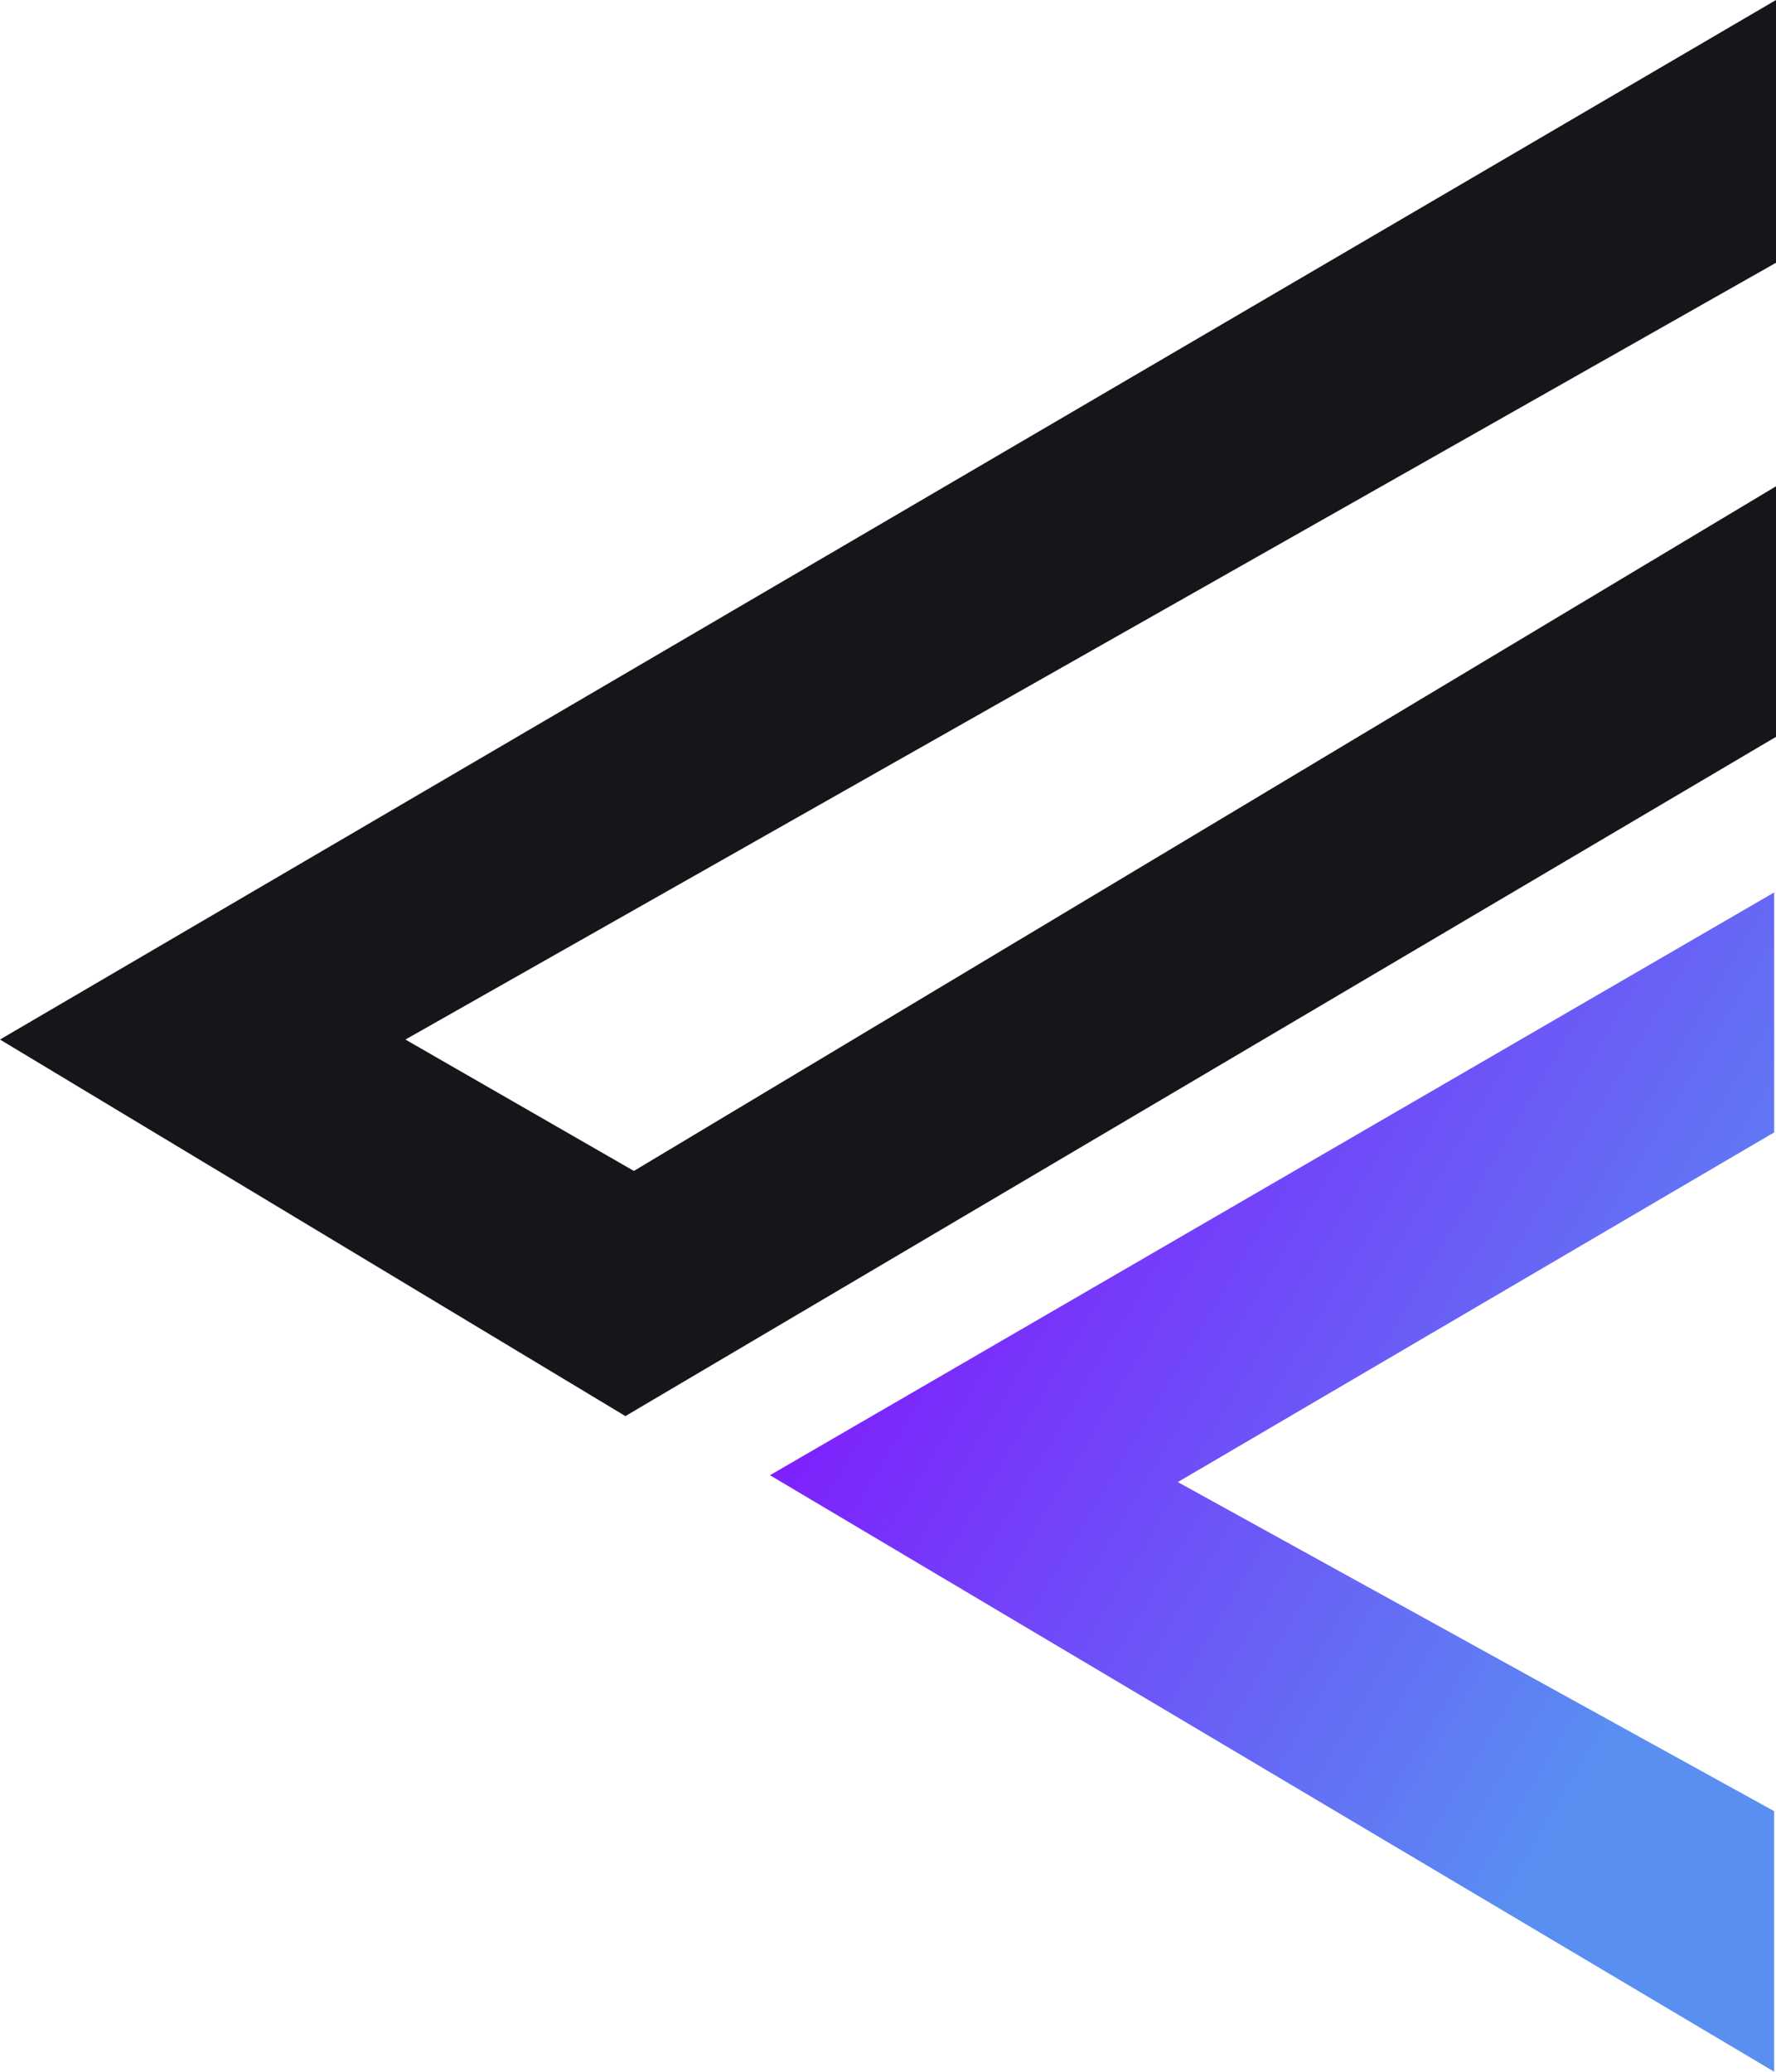 <svg xmlns="http://www.w3.org/2000/svg" xmlns:xlink="http://www.w3.org/1999/xlink" width="145.775" height="170.007" viewBox="0 0 145.775 170.007">
  <defs>
    <linearGradient id="linear-gradient" x1="0.5" x2="-0.749" y2="1.768" gradientUnits="objectBoundingBox">
      <stop offset="0" stop-color="#598ff1"/>
      <stop offset="0.379" stop-color="#7e20fd"/>
      <stop offset="1" stop-color="#7e20fd"/>
    </linearGradient>
    <clipPath id="clip-path">
      <path id="Path_1117" data-name="Path 1117" d="M167.583.191,140.577,49.14,111.882.191H92.191l47.823,82.426L188.962.191Z" transform="translate(-92.191 -0.191)" fill="url(#linear-gradient)"/>
    </clipPath>
    <clipPath id="clip-path-2">
      <path id="Path_1118" data-name="Path 1118" d="M39.906,0,96.09,93.746,85.307,112.5,21.561,0H0L85.307,145.776l30.9-51.333L60.467,0Z" transform="translate(0 -0.001)" fill="#15161a"/>
    </clipPath>
  </defs>
  <g id="Group_63" data-name="Group 63" transform="translate(145.776) rotate(90)">
    <g id="Group_17" data-name="Group 17" transform="translate(73.236 0.152)">
      <g id="Group_16" data-name="Group 16" clip-path="url(#clip-path)">
        <rect id="Rectangle_30" data-name="Rectangle 30" width="96.771" height="82.426" transform="translate(0)" fill="url(#linear-gradient)"/>
      </g>
    </g>
    <g id="Group_19" data-name="Group 19" transform="translate(0 0.001)">
      <g id="Group_18" data-name="Group 18" transform="translate(0 0)" clip-path="url(#clip-path-2)">
        <rect id="Rectangle_31" data-name="Rectangle 31" width="116.203" height="145.775" transform="translate(0 0)" fill="#15161a"/>
      </g>
    </g>
  </g>
</svg>
